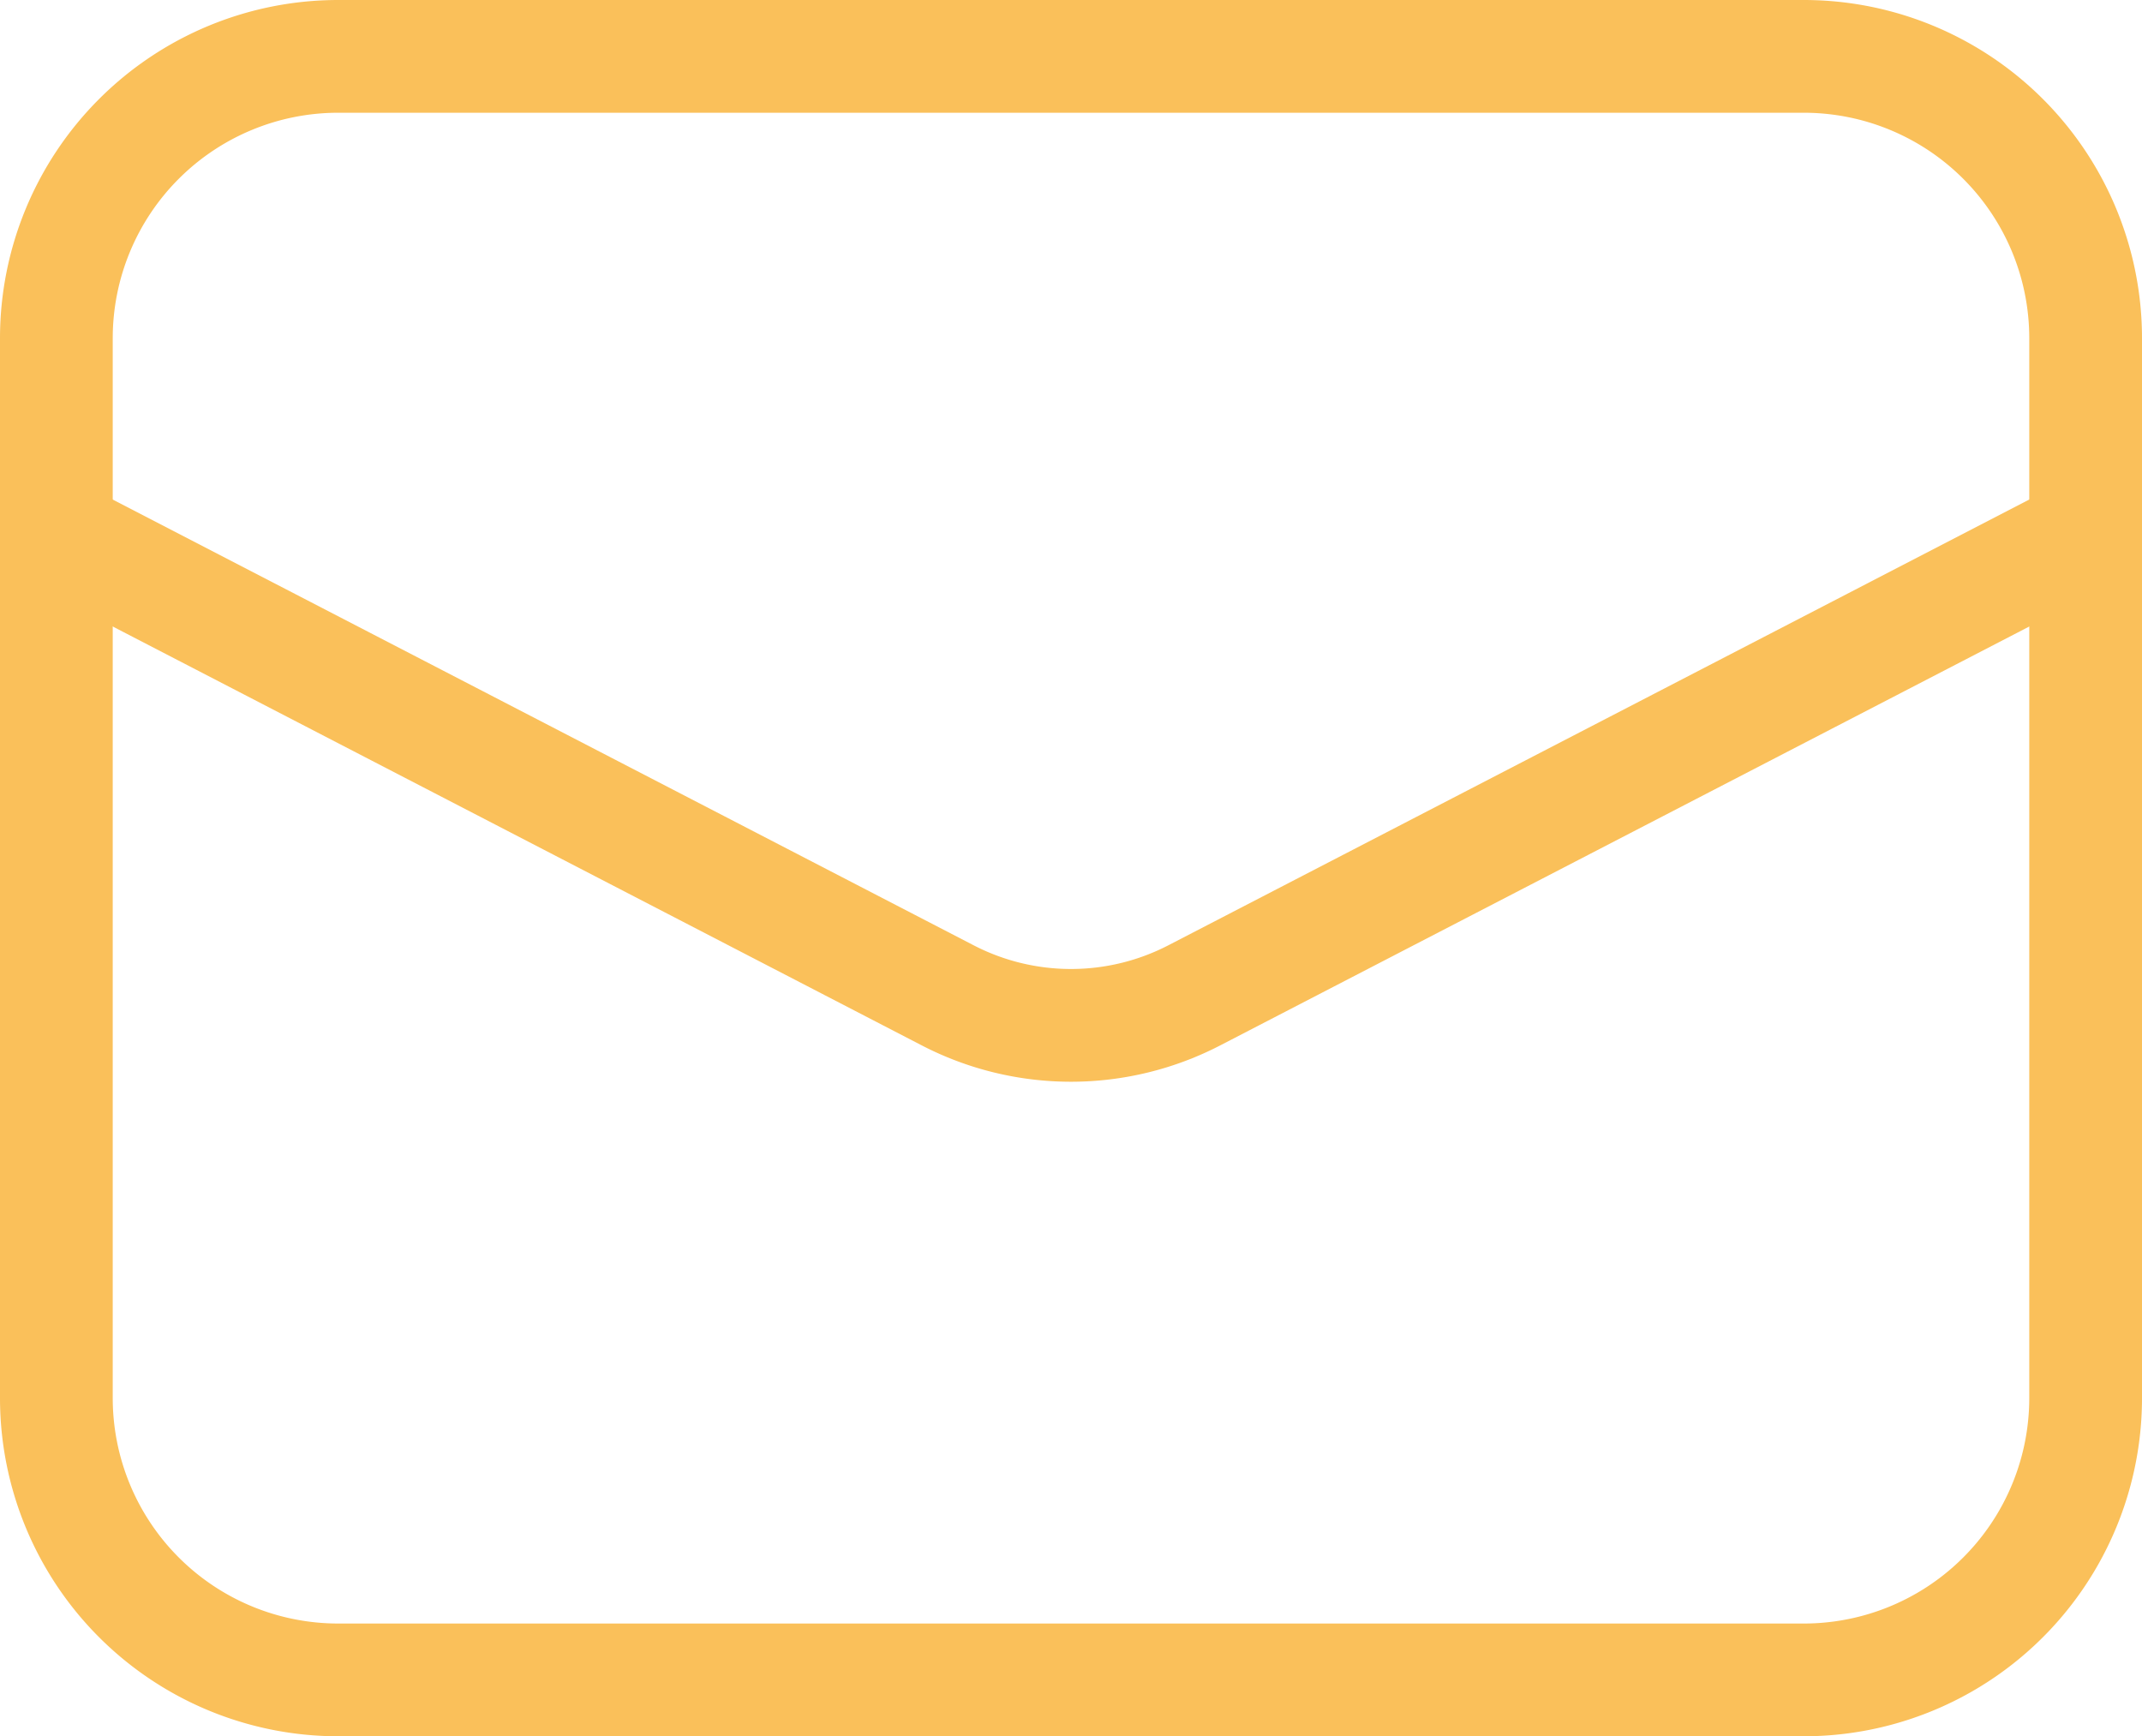<svg xmlns="http://www.w3.org/2000/svg" viewBox="419.5 14206.5 19 15.4">
  <defs>
    <style>
      .cls-1 {
        fill: none;
        stroke: #fac05a;
        stroke-linecap: round;
      }
    </style>
  </defs>
  <g id="Icon-em" transform="translate(404.667 14038)">
    <path id="Path_38" data-name="Path 38" class="cls-1" d="M15.5,14.4H2.5A2.5,2.5,0,0,1,0,11.9V2.5A2.5,2.5,0,0,1,2.5,0h13A2.5,2.5,0,0,1,18,2.5V11.9A2.5,2.5,0,0,1,15.5,14.4Z" transform="translate(15.333 169)"/>
    <path id="Path_39" data-name="Path 39" class="cls-1" d="M0,0,7.9,4.09a2.379,2.379,0,0,0,2.2,0L18,0" transform="translate(15.333 173.235)"/>
  </g>
</svg>
